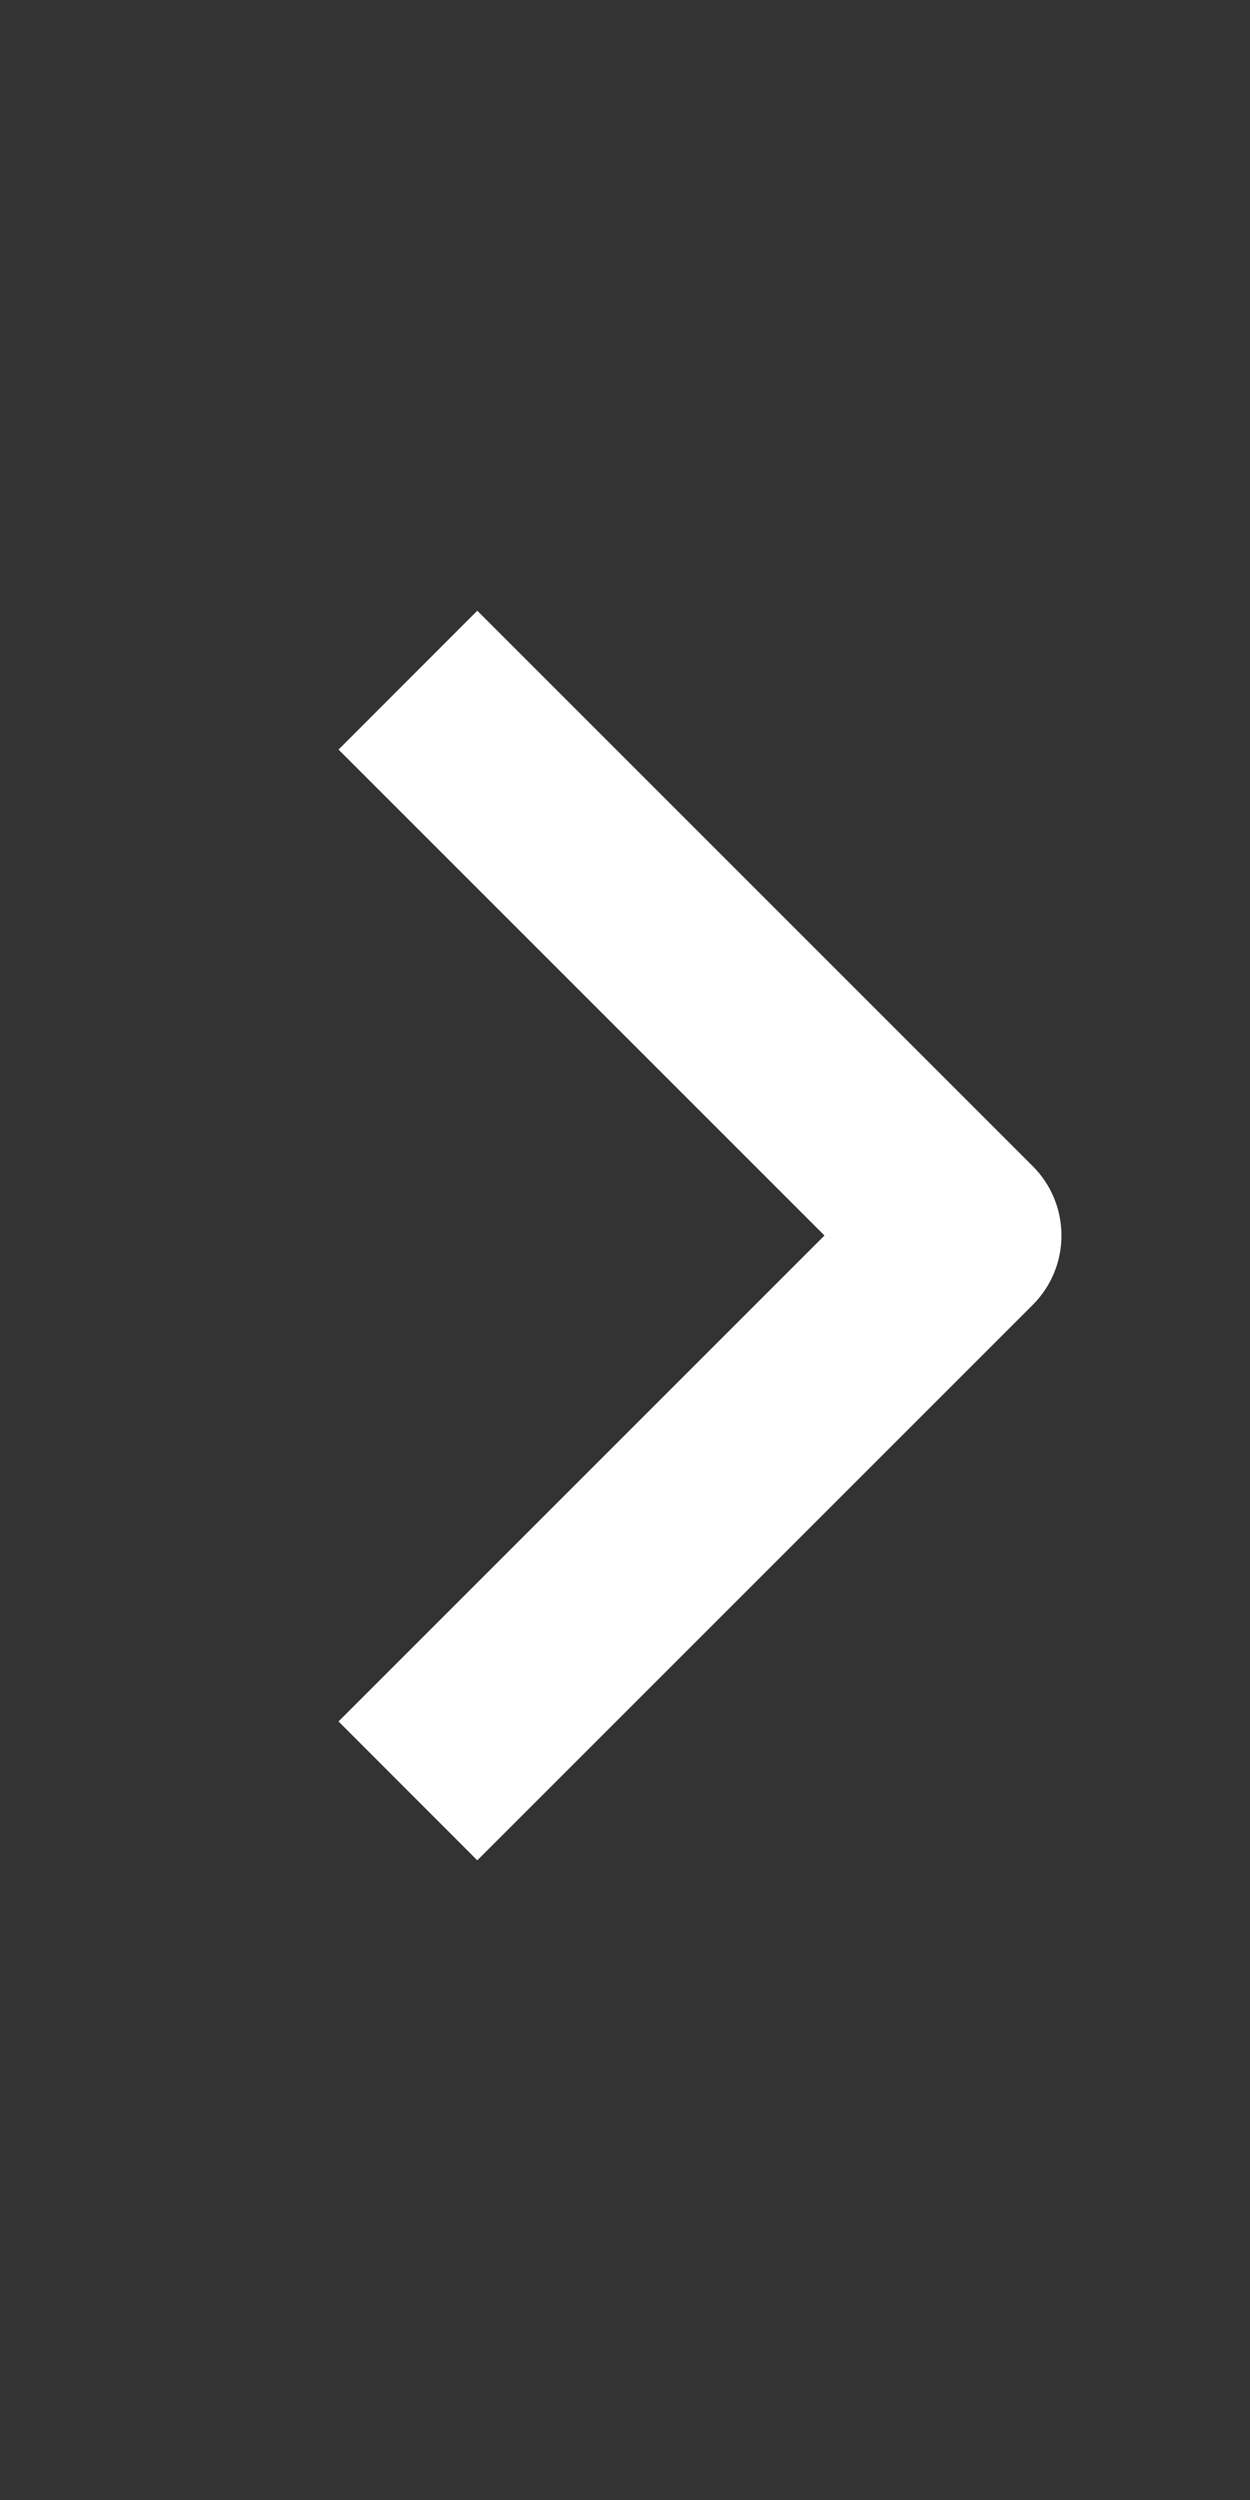 <svg width="12" height="24" viewBox="0 0 12 24" fill="none" xmlns="http://www.w3.org/2000/svg">
<rect x="0" y="0" width="12" height="24" fill="#333333" stroke="none"/>
<path fill-rule="evenodd" clip-rule="evenodd" d="M9.914 12.527L4.582 17.859L3.25 16.526L7.915 11.861L3.25 7.196L4.582 5.863L9.914 11.195C10.091 11.371 10.19 11.611 10.19 11.861C10.19 12.111 10.091 12.351 9.914 12.527Z" fill="white"/>
</svg>
